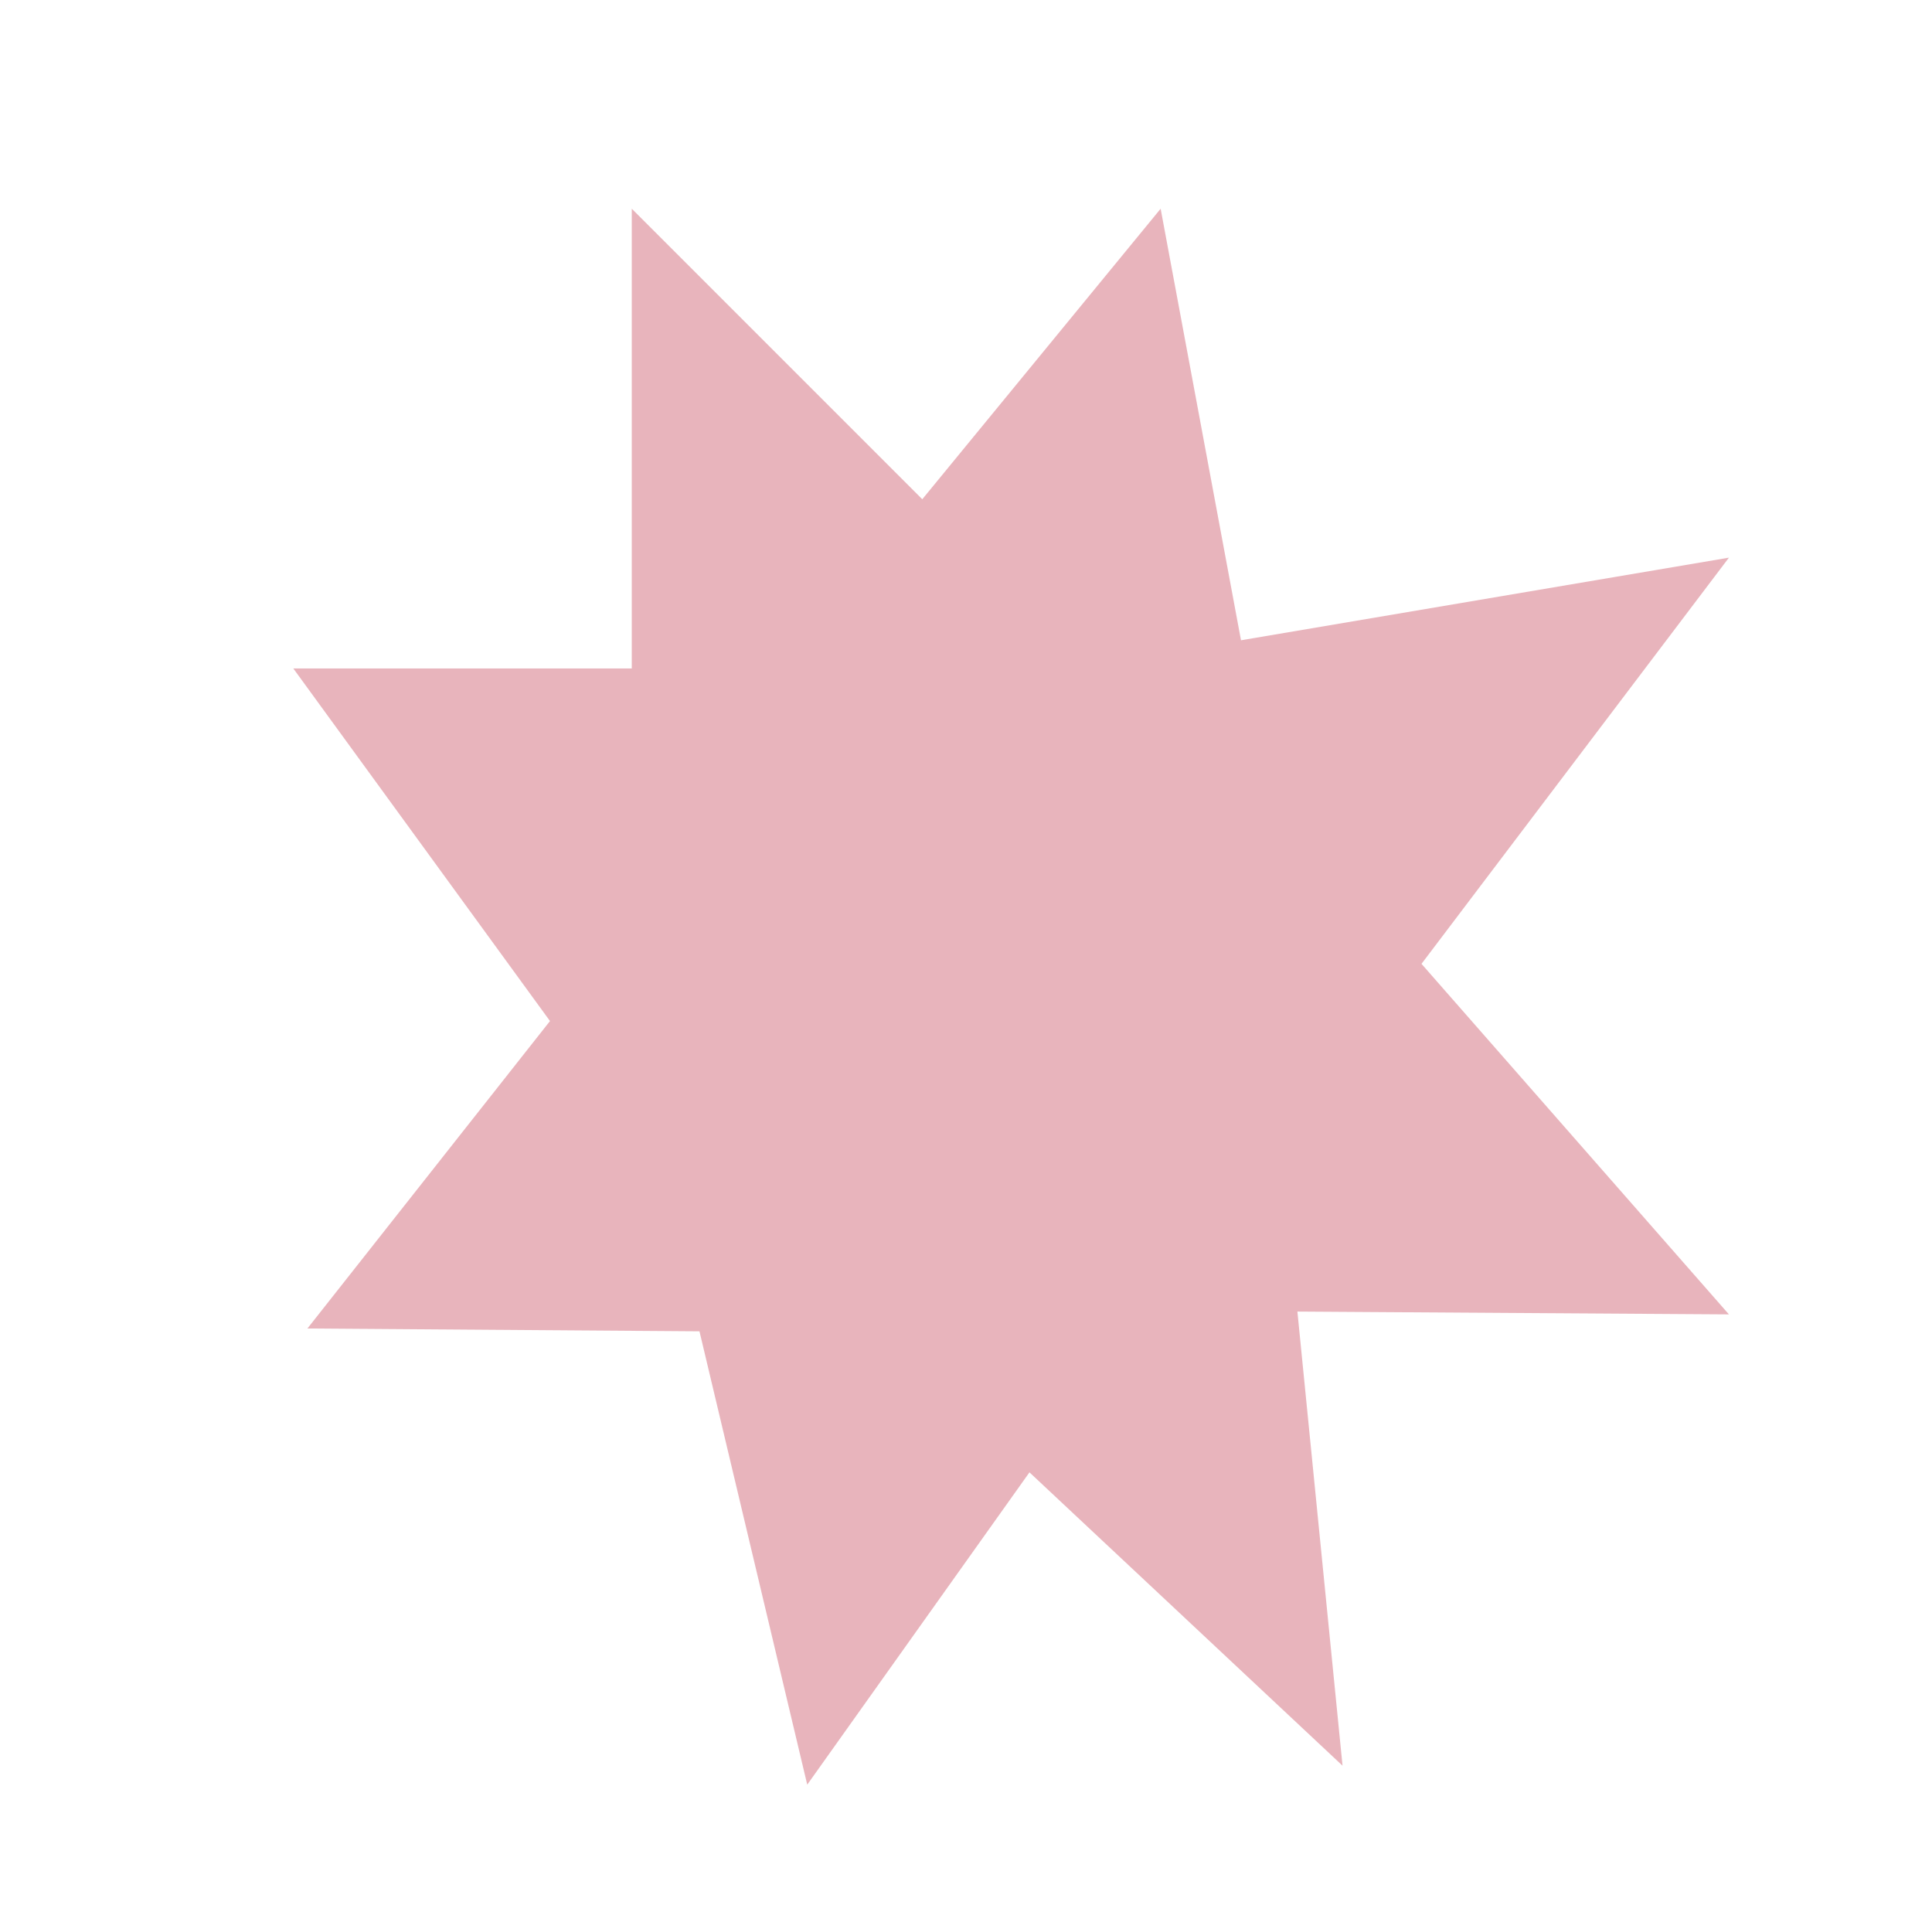 <svg xmlns="http://www.w3.org/2000/svg" xmlns:xlink="http://www.w3.org/1999/xlink" viewBox="0 0 685 678"><defs><style>.cls-1{isolation:isolate;}.cls-2{opacity:0.3;mix-blend-mode:soft-light;filter:url(#blur);}.cls-3{fill:#b3031d;}</style><filter id="blur" x="0" y="0" name="blur"><feGaussianBlur stdDeviation="15" in="SourceGraphic"/></filter></defs><g class="cls-1"><g id="Layer_1" data-name="Layer 1"><g class="cls-2"><polygon class="cls-3" points="104 237 224 237 224 74 327 177 411.51 74 440 227 613 197.71 504 341.72 613 466 460 465 476 626 365 522 286.21 632.73 248 472 109 471 195 362 104 237"/></g></g></g></svg>